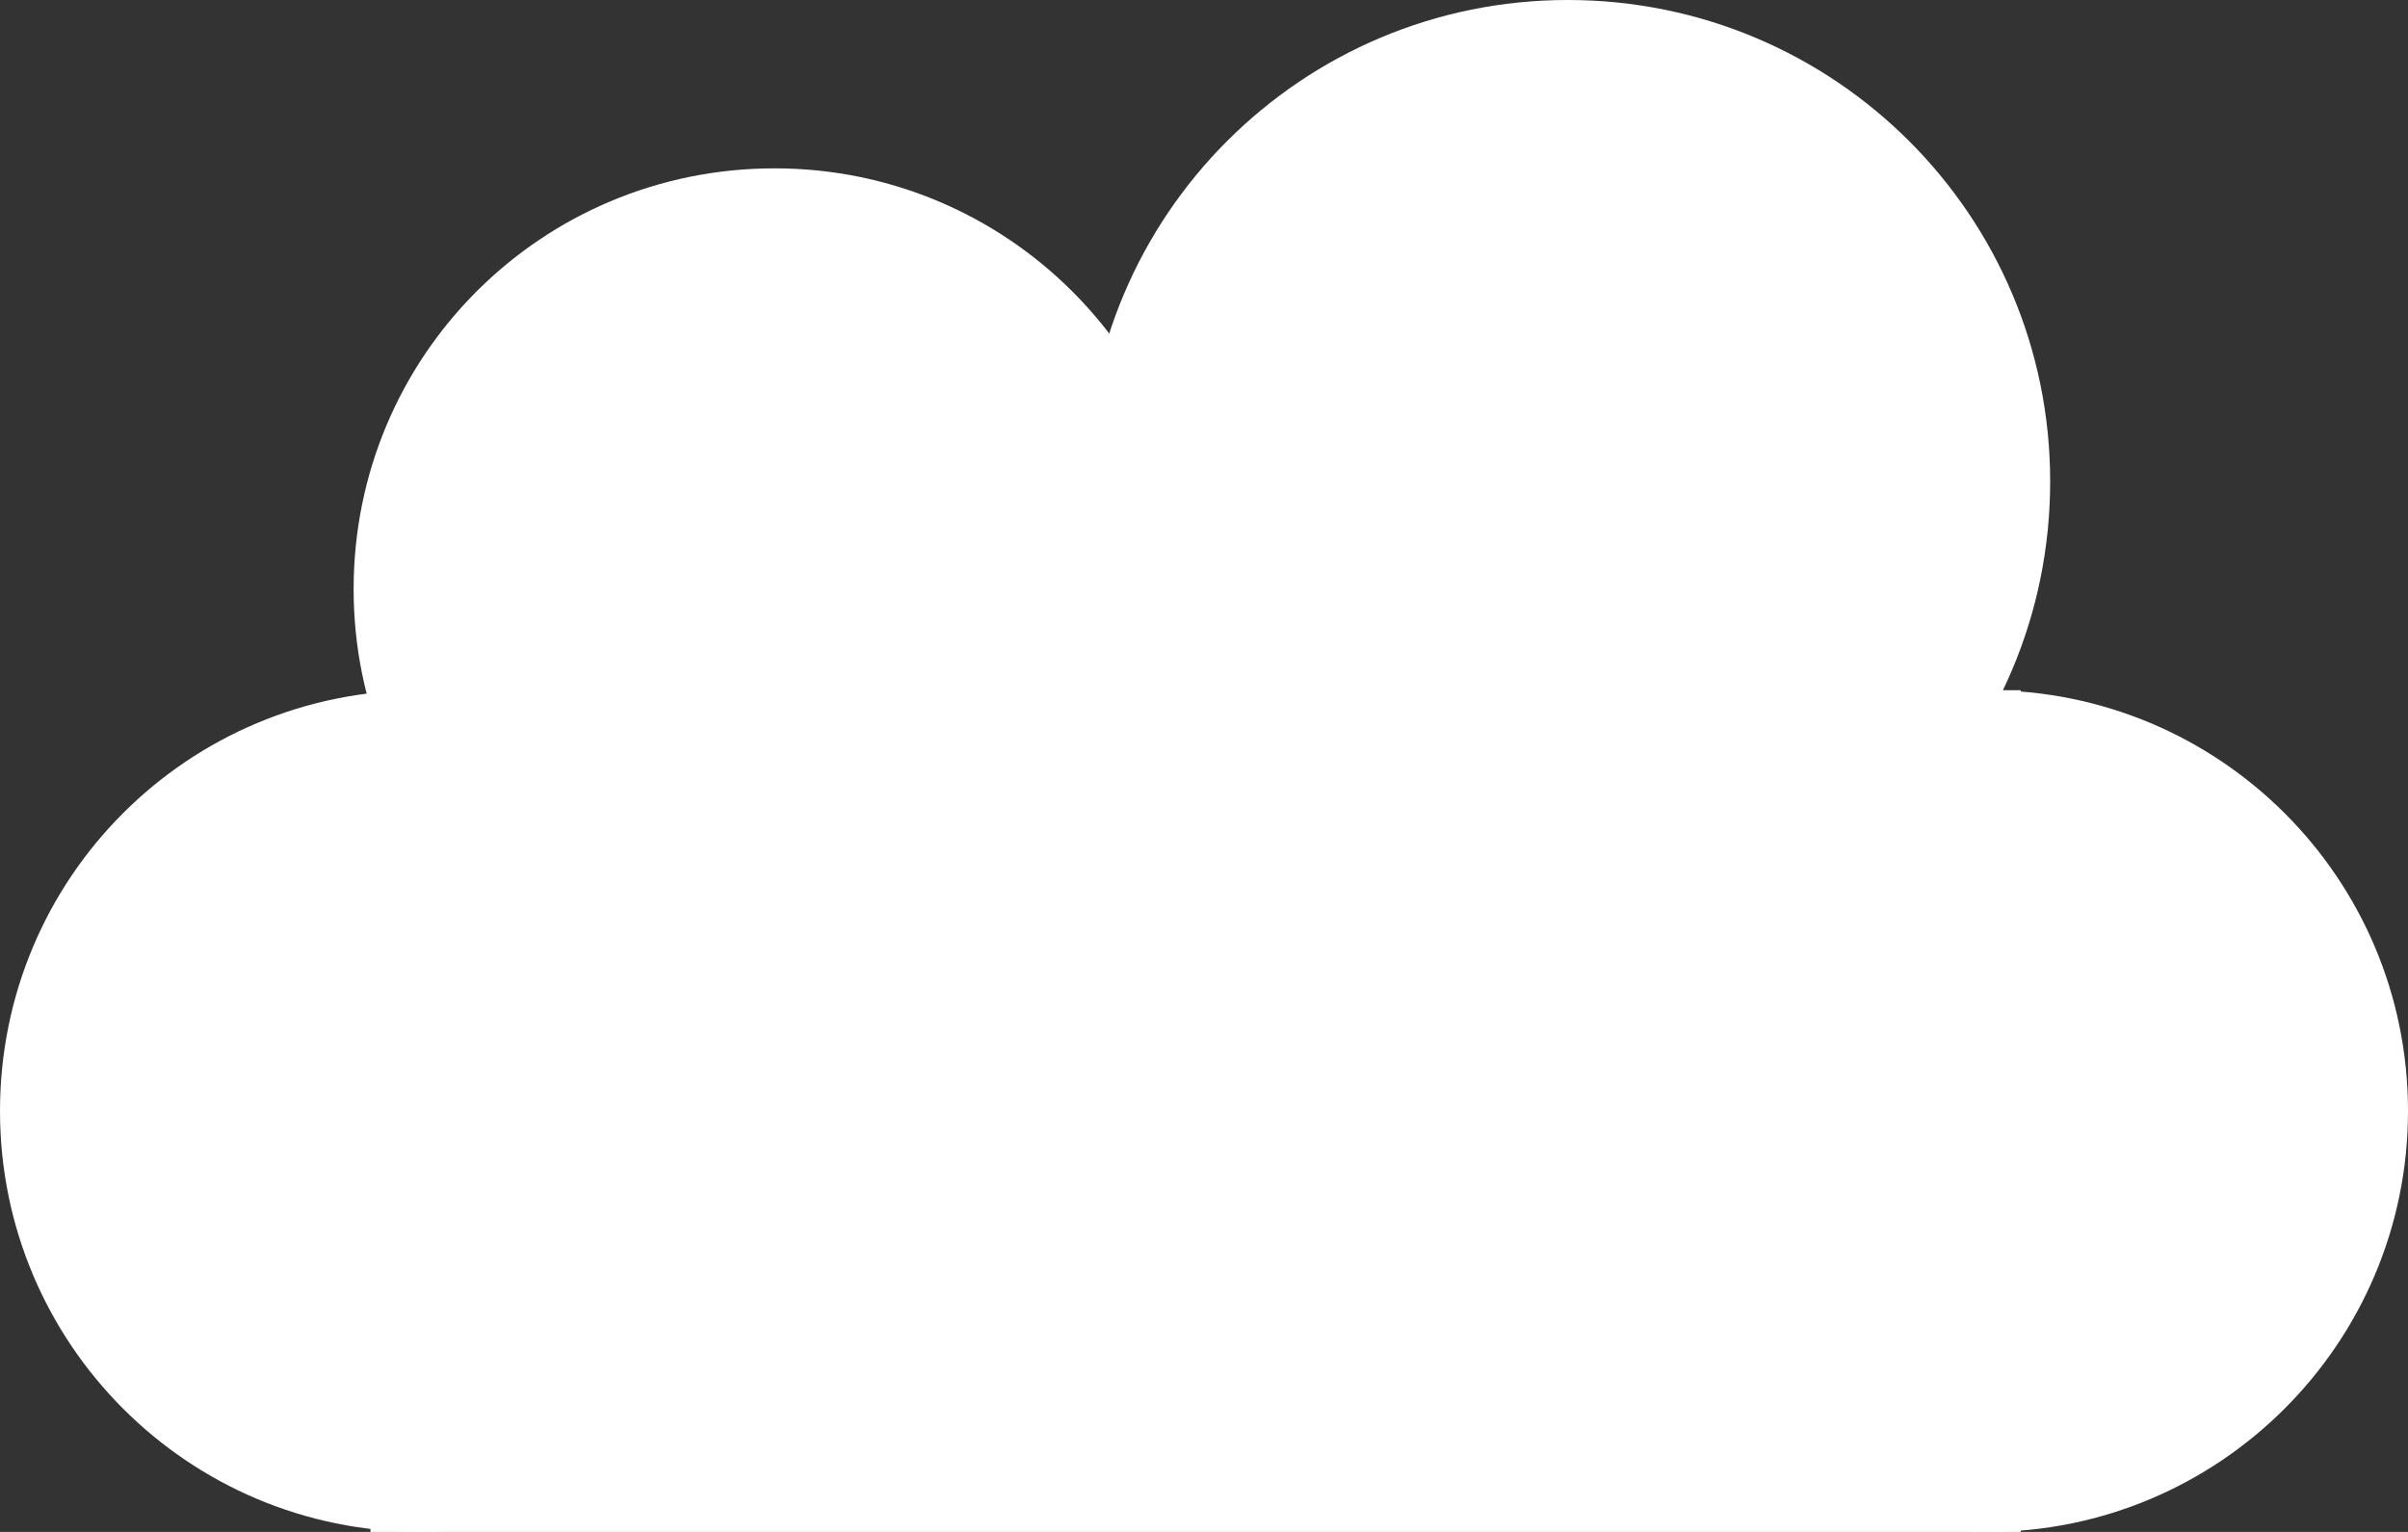 <svg version="1.2" xmlns="http://www.w3.org/2000/svg" viewBox="0 0 286 182" width="286" height="182">
	<rect x="0" y="0" width="286" height="182" fill="#333333" stroke="none"/>
	<title>-e-</title>
	<style>
		.s0 { fill: #ffffff } 
	</style>
	<g id="-e-">
		<path id="Shape 1" class="s0" d="m50 182c-27.7 0-50-22.4-50-50 0-27.7 22.3-50 50-50 27.6 0 50 22.3 50 50 0 27.6-22.4 50-50 50z"/>
		<path id="Shape 1 copy" class="s0" d="m92 120c-27.7 0-50-22.4-50-50 0-27.7 22.3-50 50-50 27.6 0 50 22.3 50 50 0 27.6-22.4 50-50 50z"/>
		<path id="Shape 4" class="s0" d="m186.2 114.5c-31.6 0-57.2-25.6-57.2-57.3 0-31.6 25.6-57.2 57.2-57.2 31.7 0 57.3 25.6 57.3 57.2 0 31.7-25.6 57.3-57.3 57.3z"/>
		<path id="Shape 3" class="s0" d="m44 82h196v100h-196z"/>
		<path id="Shape 2" class="s0" d="m236 182c-27.7 0-50-22.4-50-50 0-27.7 22.3-50 50-50 27.6 0 50 22.3 50 50 0 27.6-22.4 50-50 50z"/>
	</g>
</svg>